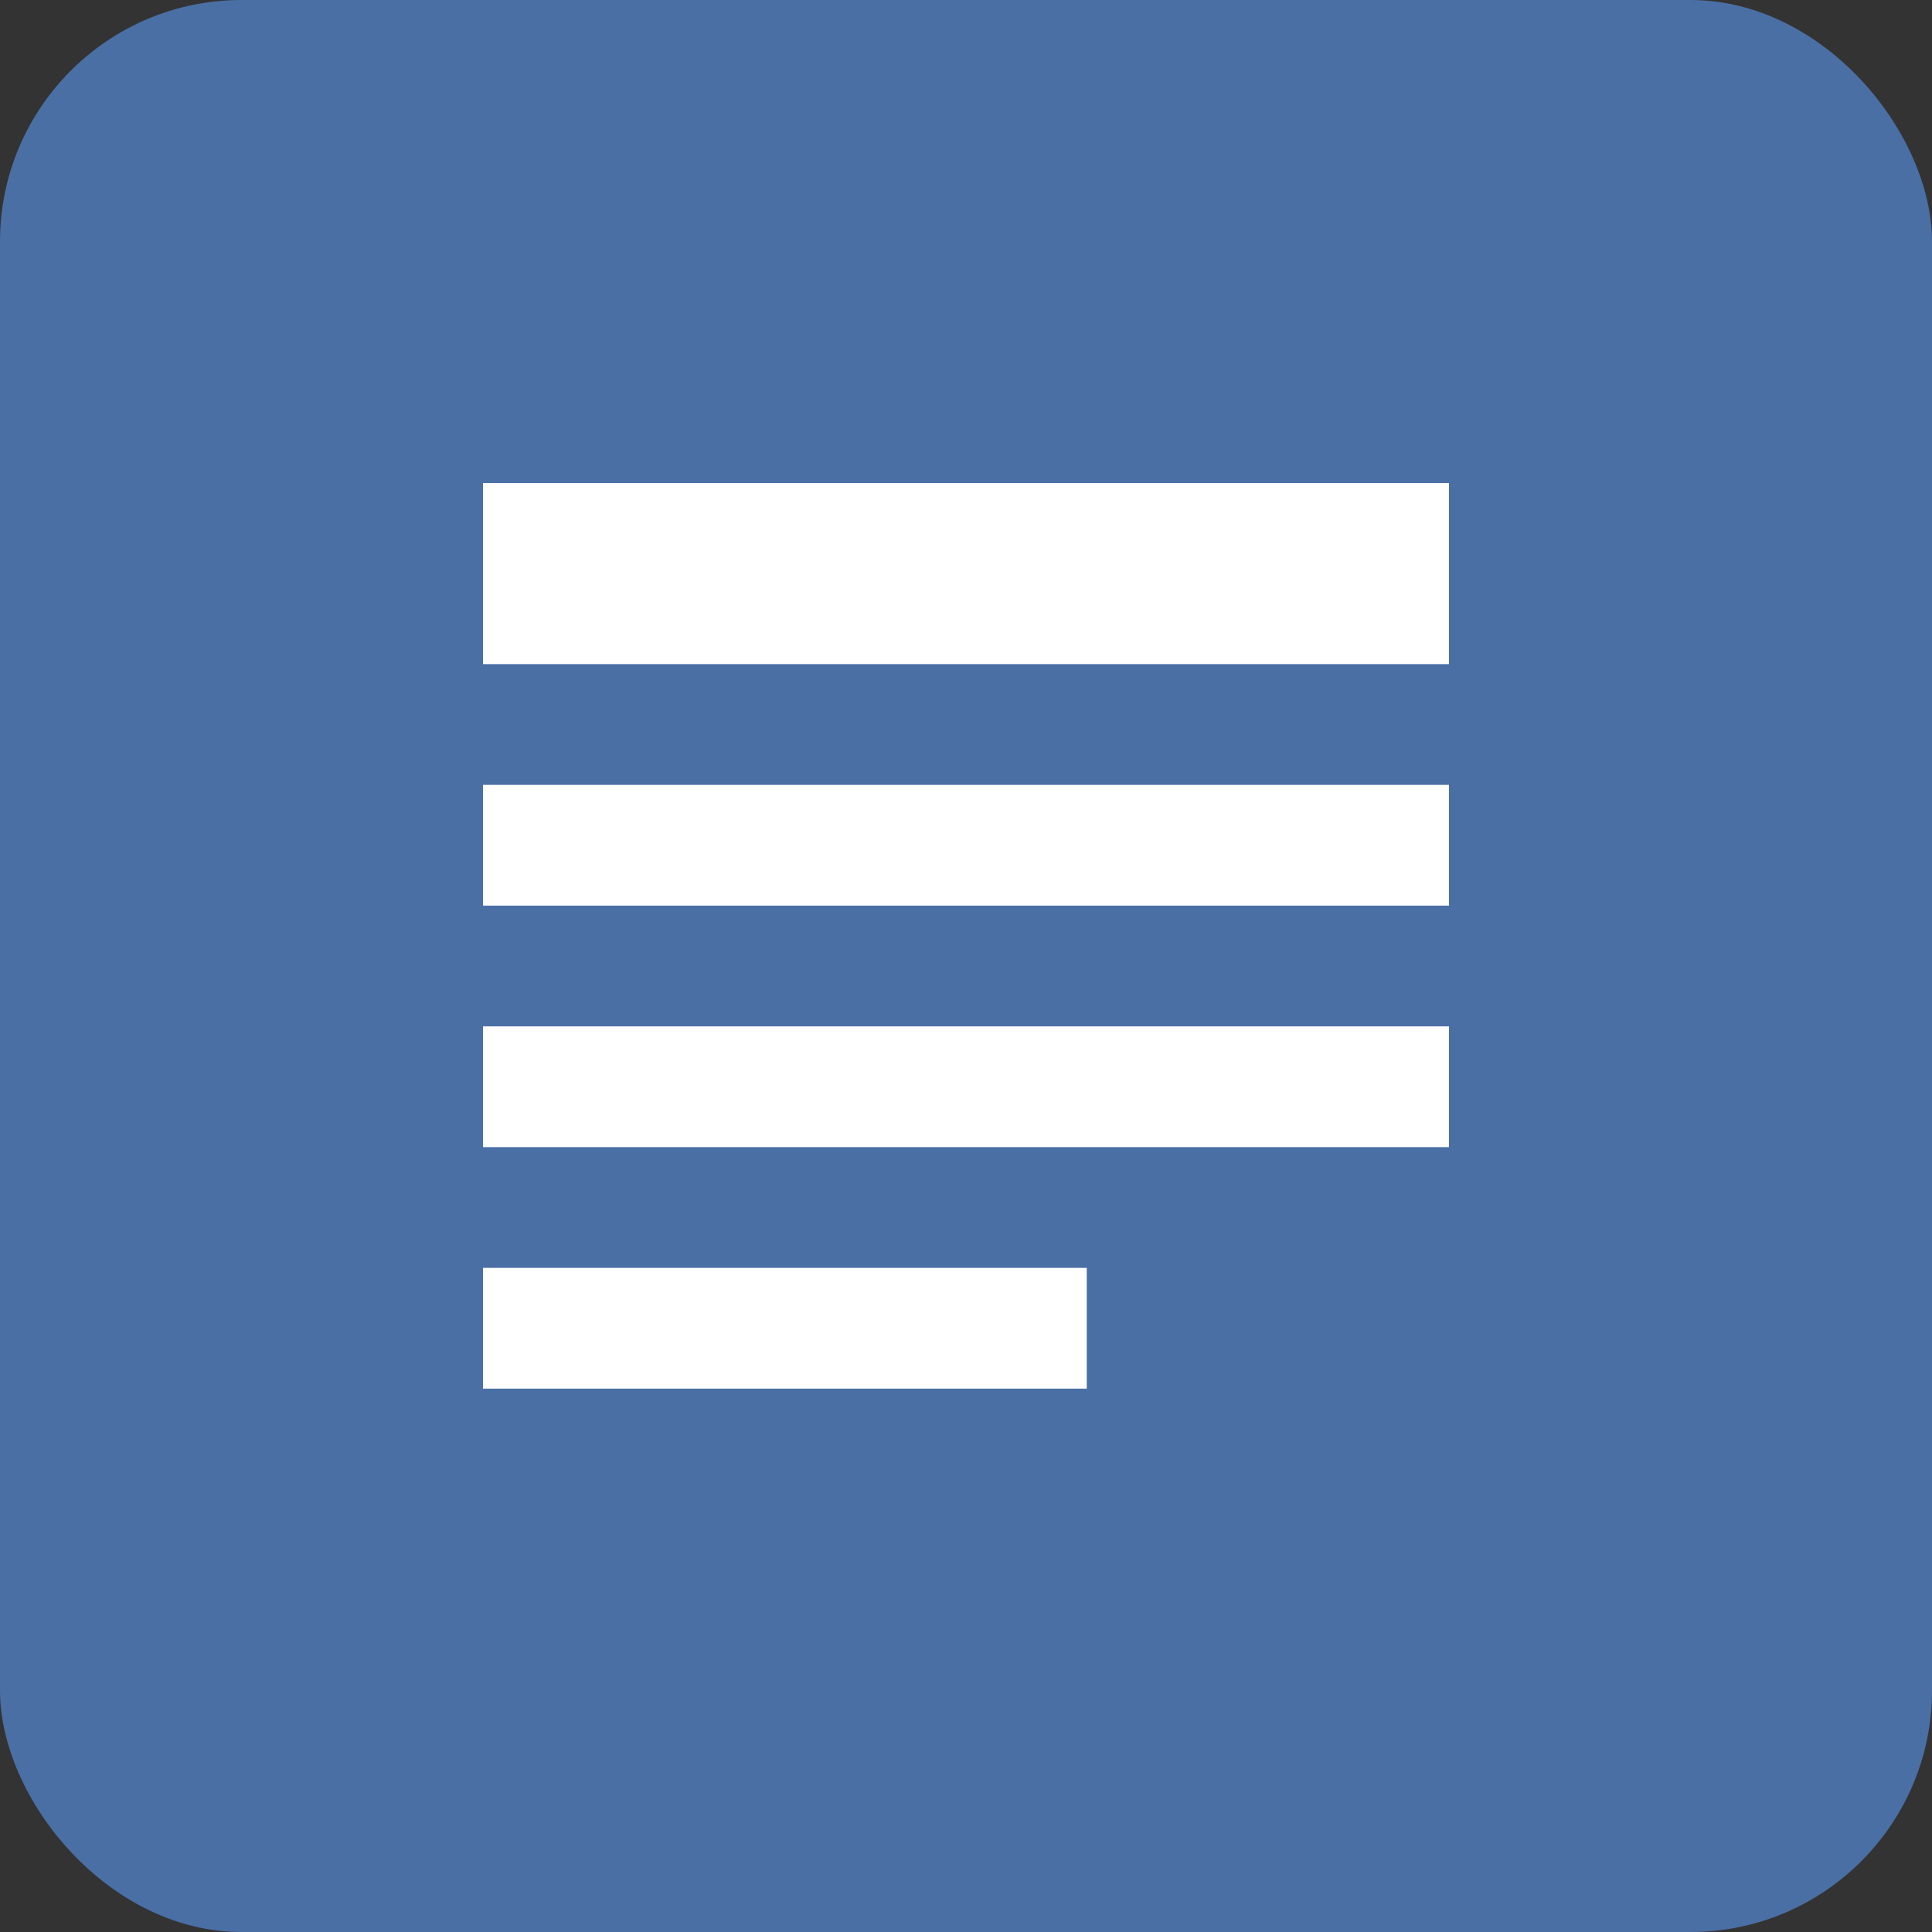 <svg xmlns="http://www.w3.org/2000/svg" width="32" height="32" viewBox="0 0 32 32">
  <rect x="0" y="0" width="32" height="32" fill="#333333" stroke="none"/>
  <rect width="32" height="32" fill="#4a6fa5" rx="4" />
  <path d="M8 8h16v3H8z" fill="white" />
  <path d="M8 13h16v2H8z" fill="white" />
  <path d="M8 17h16v2H8z" fill="white" />
  <path d="M8 21h10v2H8z" fill="white" />
</svg>